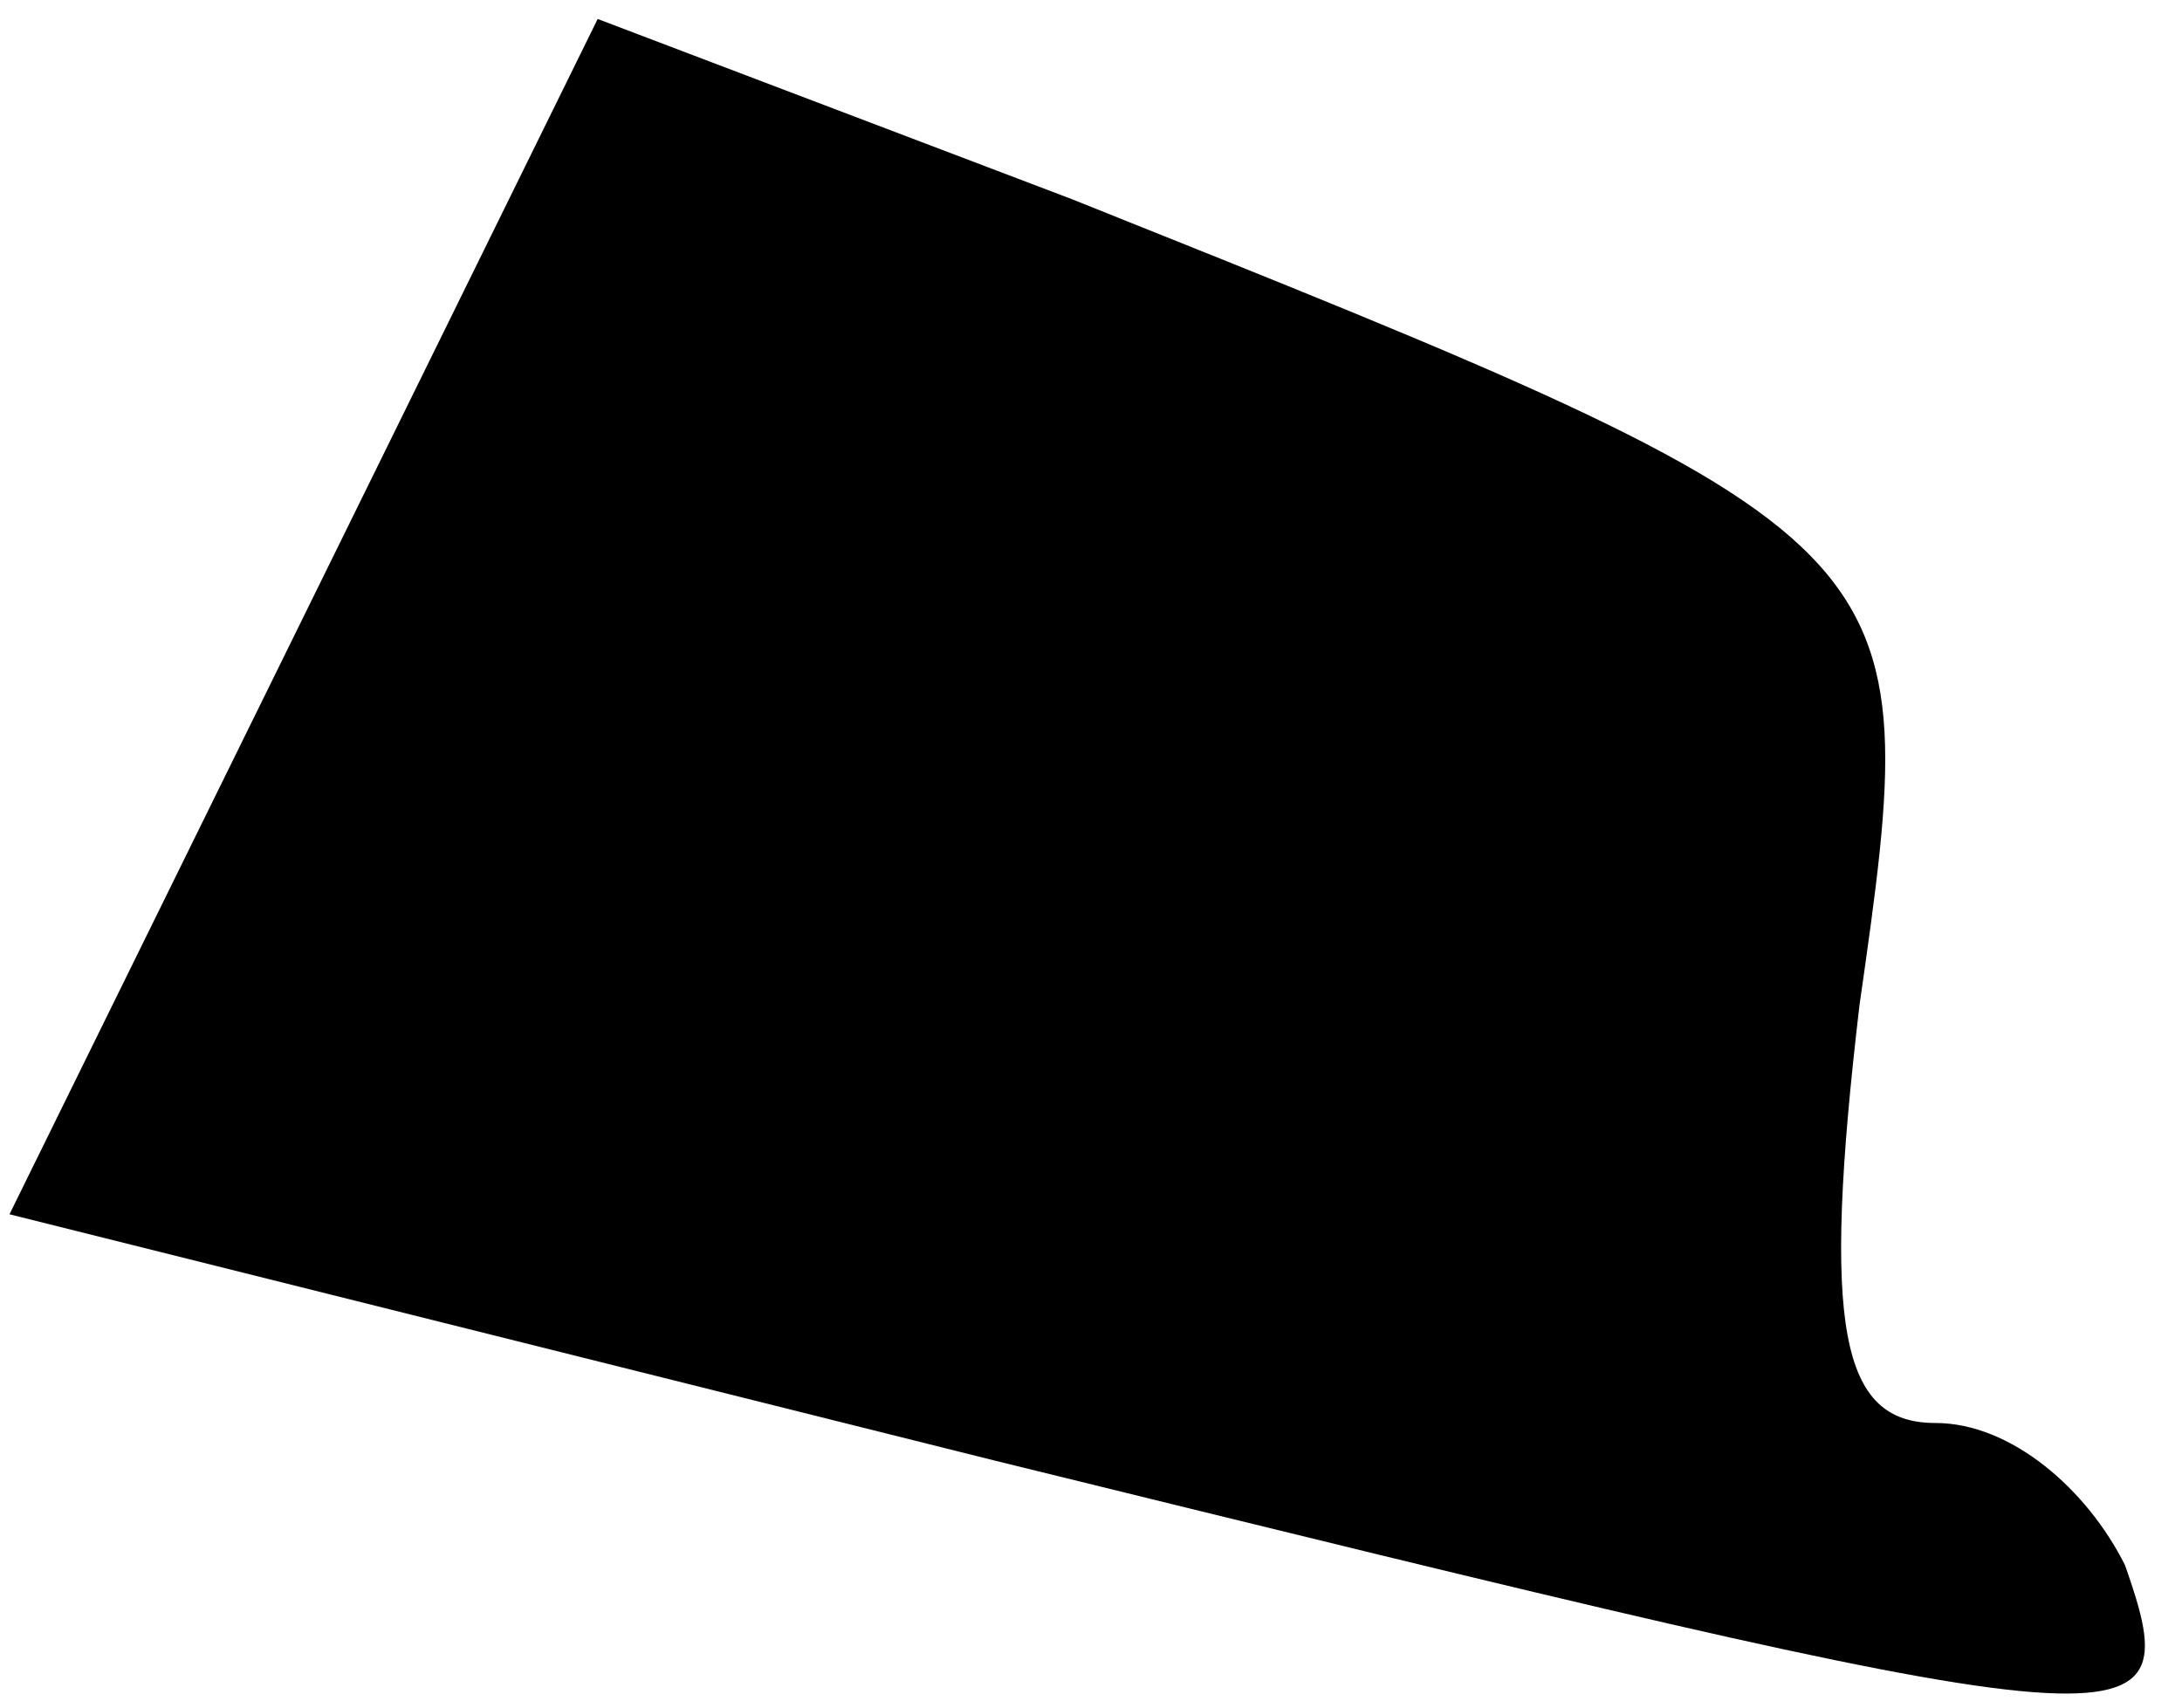 <?xml version="1.0" standalone="no"?>
<!DOCTYPE svg PUBLIC "-//W3C//DTD SVG 20010904//EN"
 "http://www.w3.org/TR/2001/REC-SVG-20010904/DTD/svg10.dtd">
<svg version="1.0" xmlns="http://www.w3.org/2000/svg"
 width="23pt" height="18pt" viewBox="0 0 23 18"
 preserveAspectRatio="xMidYMid meet">
<g transform="translate(0,18) scale(0.1,-0.1)"
fill="#000000" stroke="none">
<path fill="#000000" stroke="none" d="M32 115 l-31 -63 104 -26 c122 -30 126
-31 119 -11 -4 8 -12 15 -20 15 -10 0 -12 10 -8 44 7 49 7 49 -83 85 l-50 19
-31 -63z"/>
</g>
</svg>
